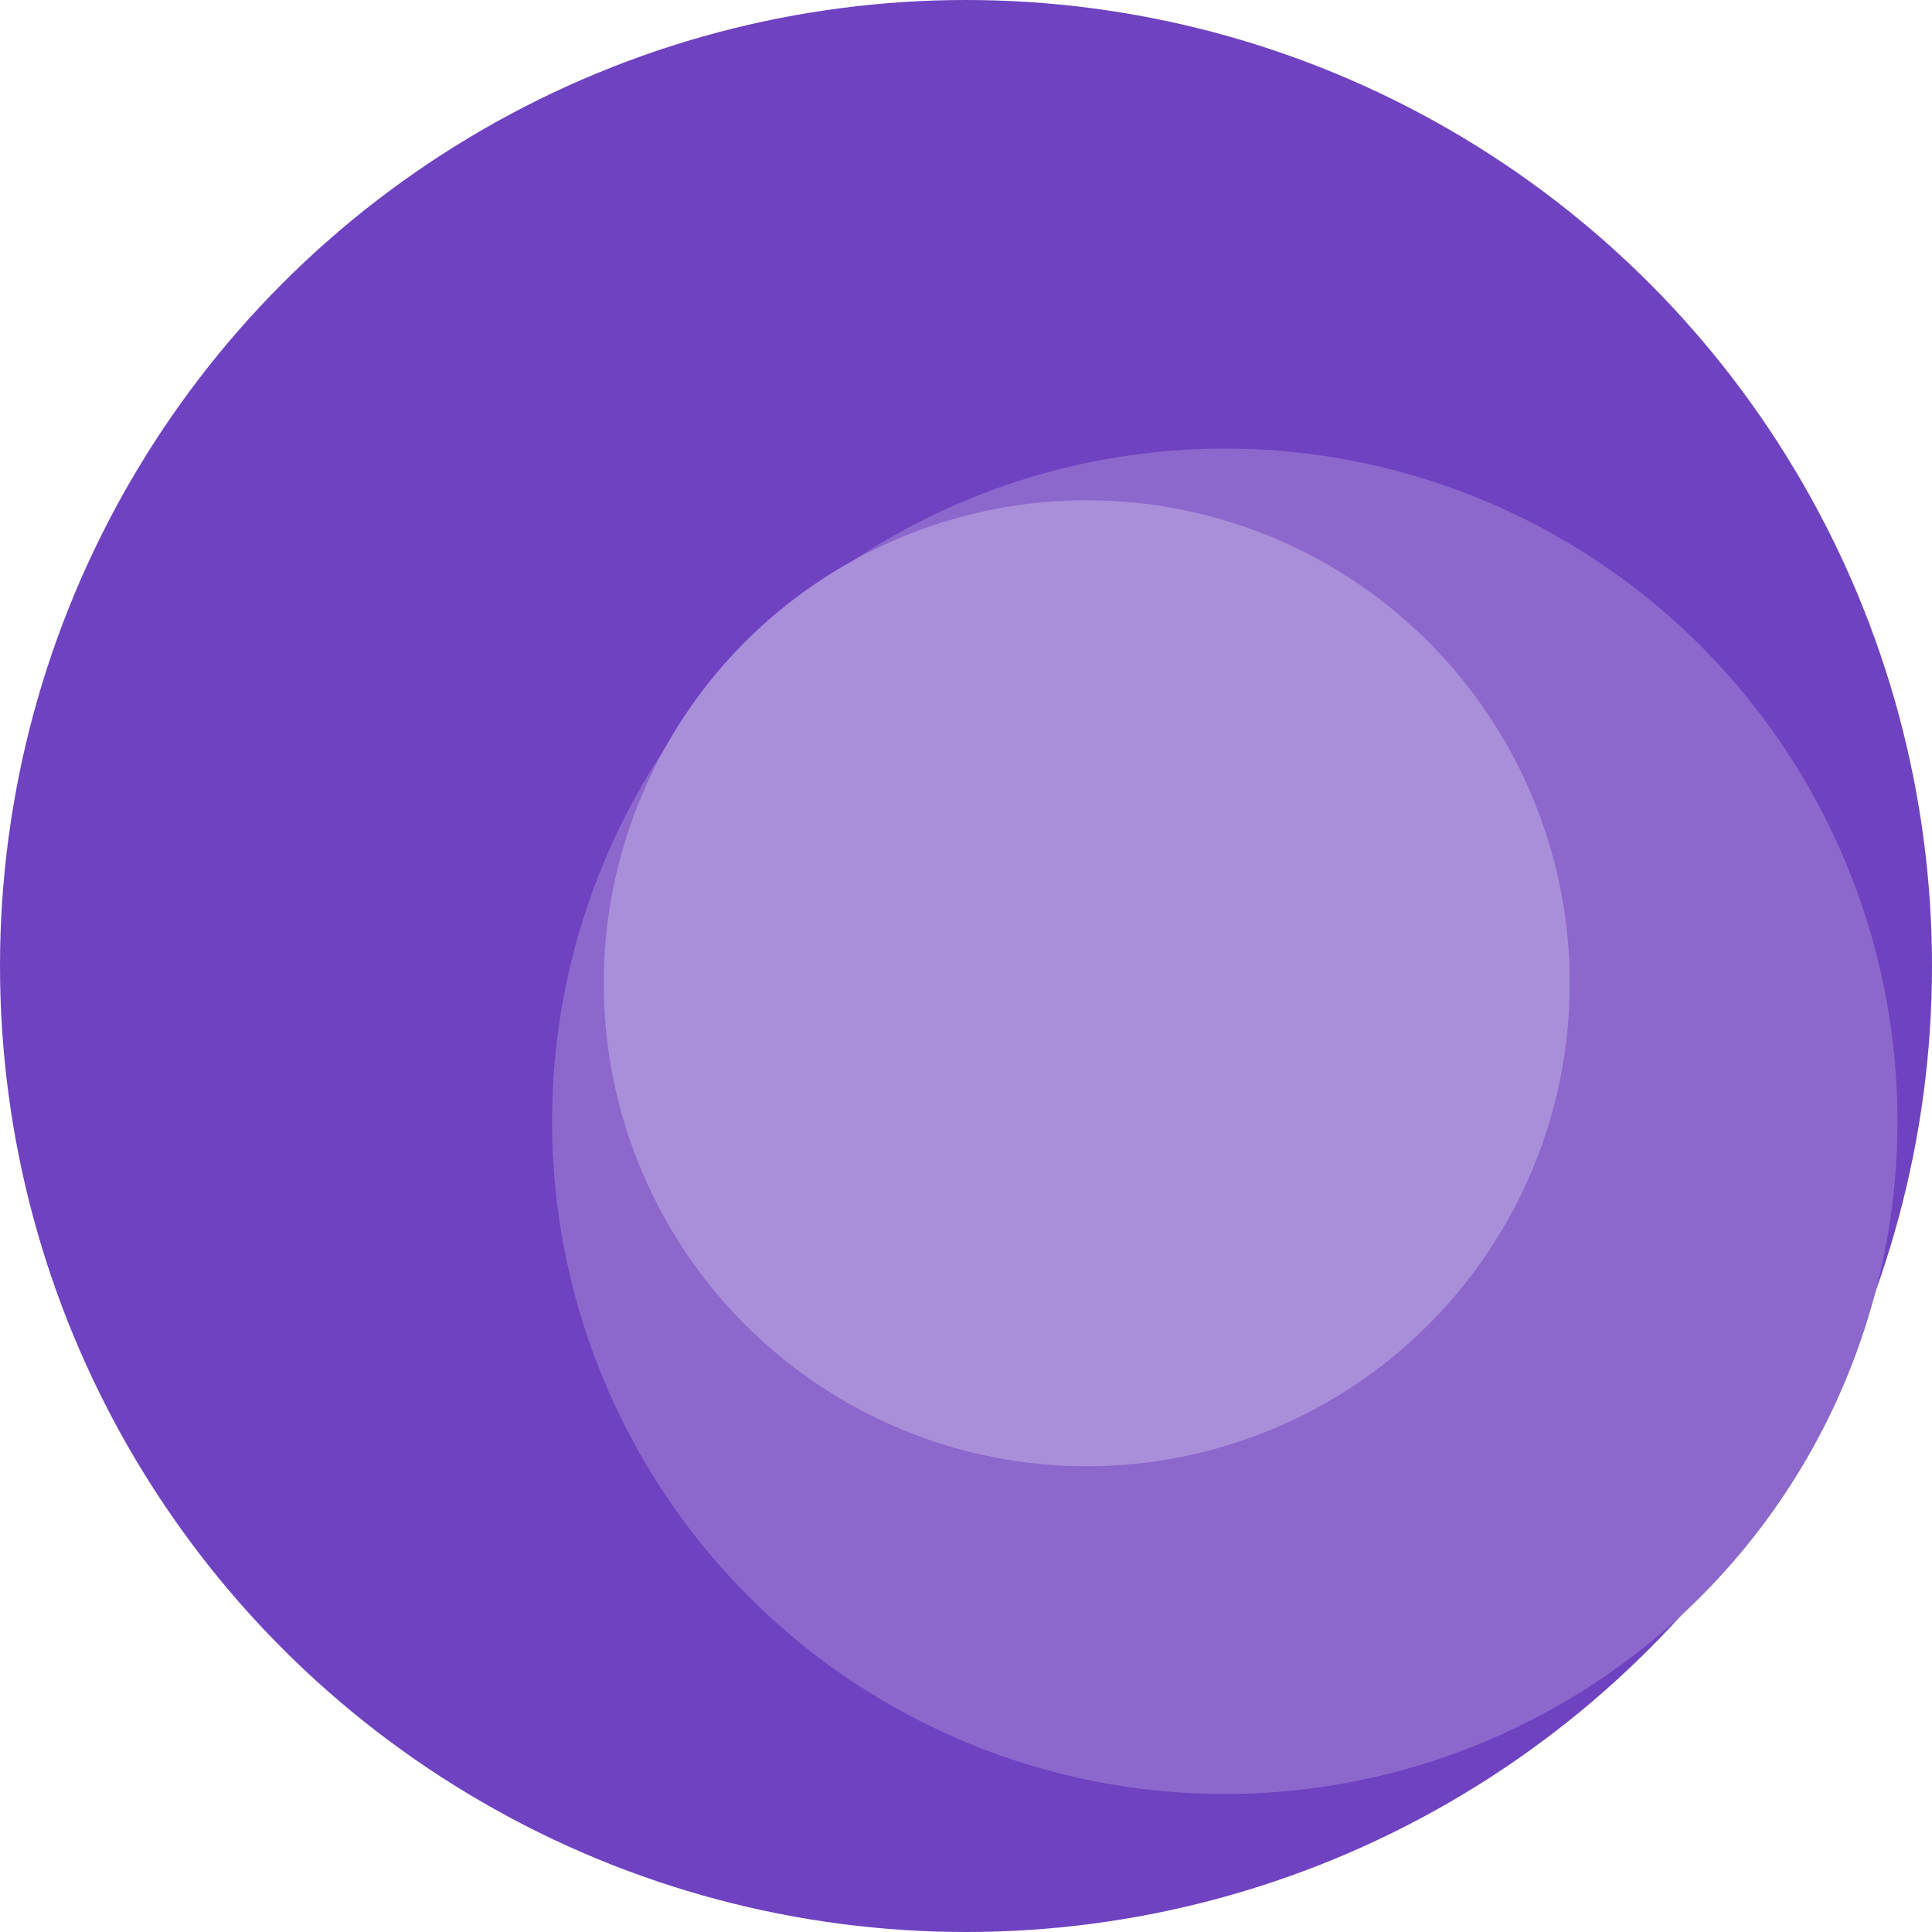 <svg width="16" height="16" viewBox="0 0 16 16" fill="none" xmlns="http://www.w3.org/2000/svg">
<circle cx="8" cy="8" r="8" fill="#6F42C1"/>
<circle cx="10.143" cy="9.286" r="5.571" fill="#8C68CD"/>
<circle cx="9" cy="8.143" r="4" fill="#A98EDA"/>
</svg>
